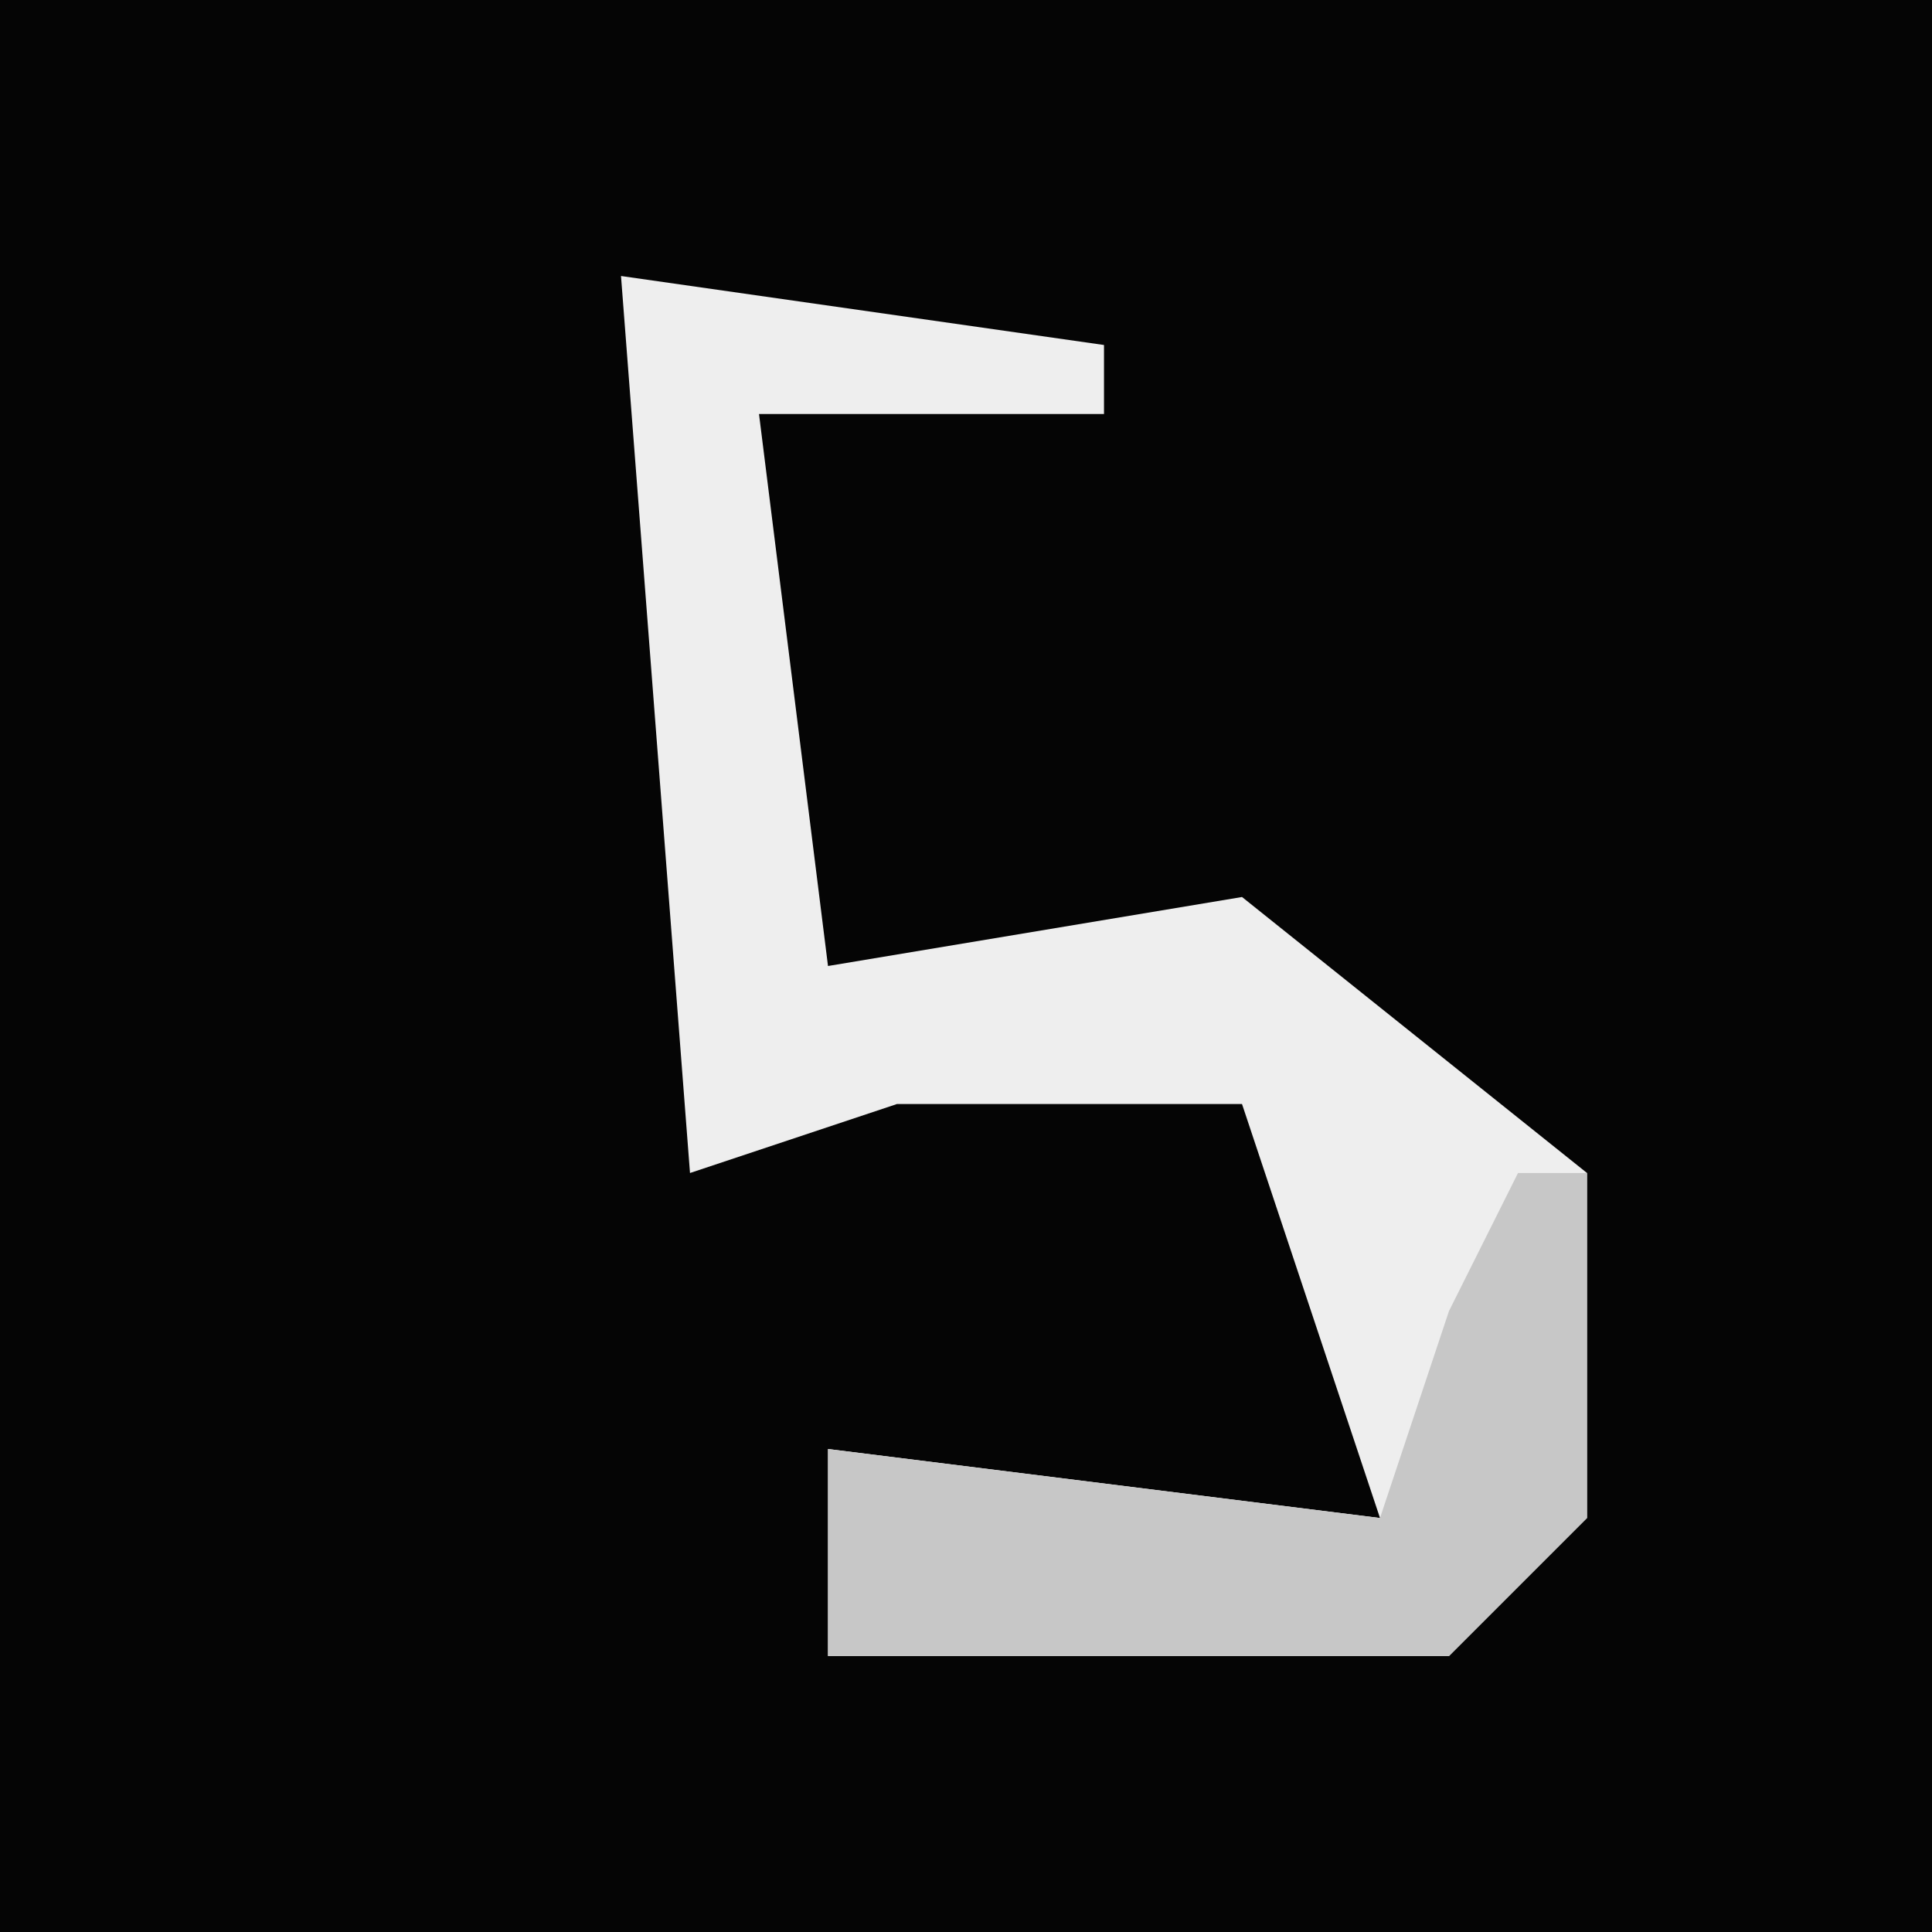 <?xml version="1.0" encoding="UTF-8"?>
<svg version="1.1" xmlns="http://www.w3.org/2000/svg" width="28" height="28">
<path d="M0,0 L28,0 L28,28 L0,28 Z " fill="#050505" transform="translate(0,0)"/>
<path d="M0,0 L7,1 L7,2 L2,2 L3,10 L9,9 L14,13 L14,18 L12,20 L3,20 L3,17 L11,18 L9,12 L4,12 L1,13 Z " fill="#EEEEEE" transform="translate(9,4)"/>
<path d="M0,0 L1,0 L1,5 L-1,7 L-10,7 L-10,4 L-2,5 L-1,2 Z " fill="#C7C7C7" transform="translate(22,17)"/>
</svg>
